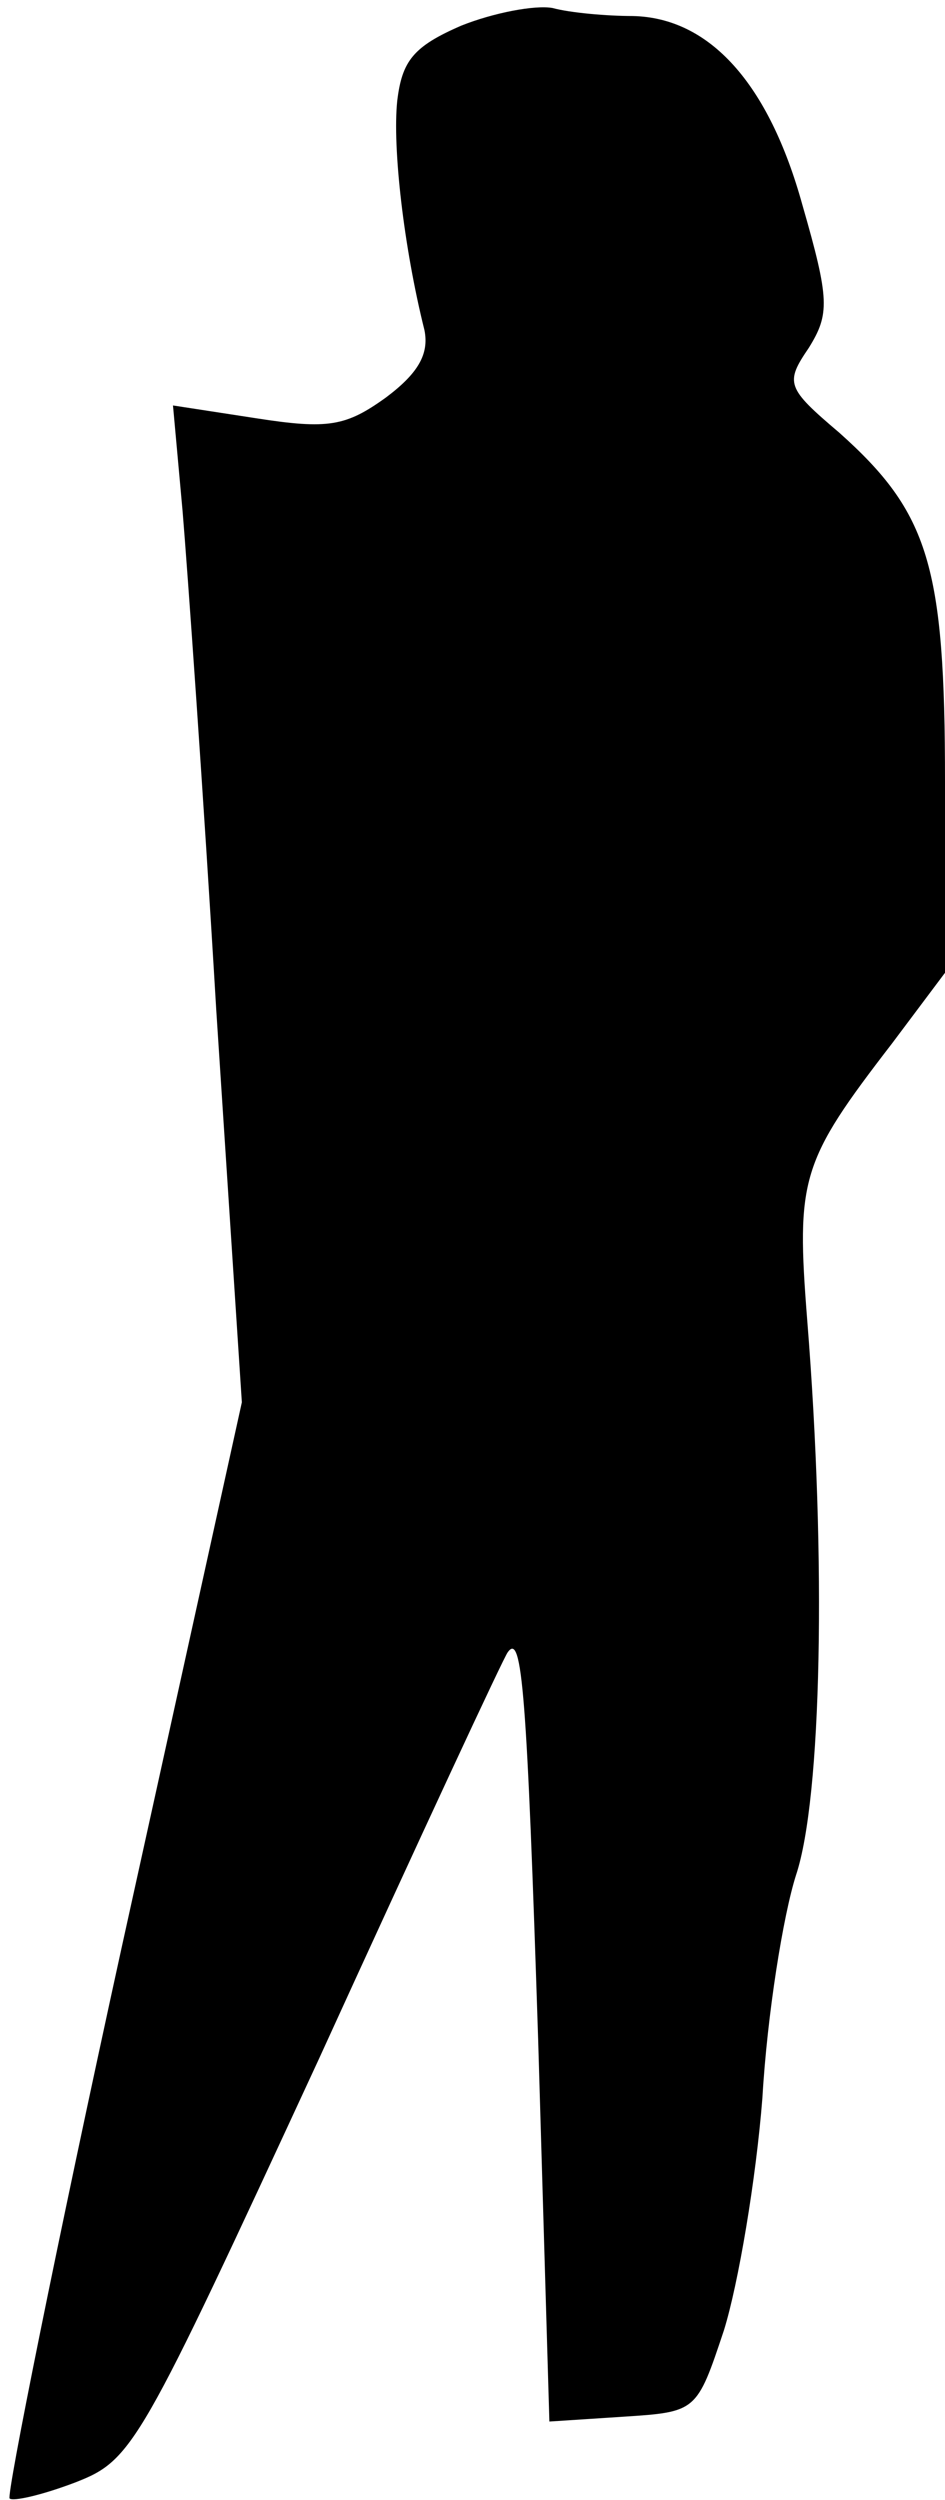 <?xml version="1.0" standalone="no"?>
<!DOCTYPE svg PUBLIC "-//W3C//DTD SVG 20010904//EN"
 "http://www.w3.org/TR/2001/REC-SVG-20010904/DTD/svg10.dtd">
<svg version="1.0" xmlns="http://www.w3.org/2000/svg"
 width="59pt" height="156pt" viewBox="0 0 59 156"
 preserveAspectRatio="xMidYMid meet">
<g transform="translate(0,156) scale(0.1,-0.1)"
fill="#000000" stroke="none">
<path fill="#000000" stroke="none" d="M288 1544 c-30 -13 -37 -22 -40 -47 -3
-29 4 -91 17 -143 3 -15 -4 -27 -24 -42 -25 -18 -36 -20 -81 -13 l-52 8 6 -66
c3 -36 13 -176 21 -311 l16 -245 -75 -340 c-41 -187 -72 -342 -70 -344 2 -2
20 2 41 10 36 14 40 22 152 264 63 138 116 252 118 254 9 13 12 -26 19 -242
l7 -238 46 3 c46 3 46 3 63 54 9 29 20 94 24 145 3 52 13 114 21 139 16 48 19
196 7 346 -7 89 -4 99 53 173 l33 44 0 119 c0 135 -10 168 -66 218 -33 28 -34
31 -19 53 13 21 13 30 -4 89 -21 76 -58 117 -106 118 -16 0 -39 2 -50 5 -11 2
-37 -3 -57 -11z"/>
</g>
</svg>
